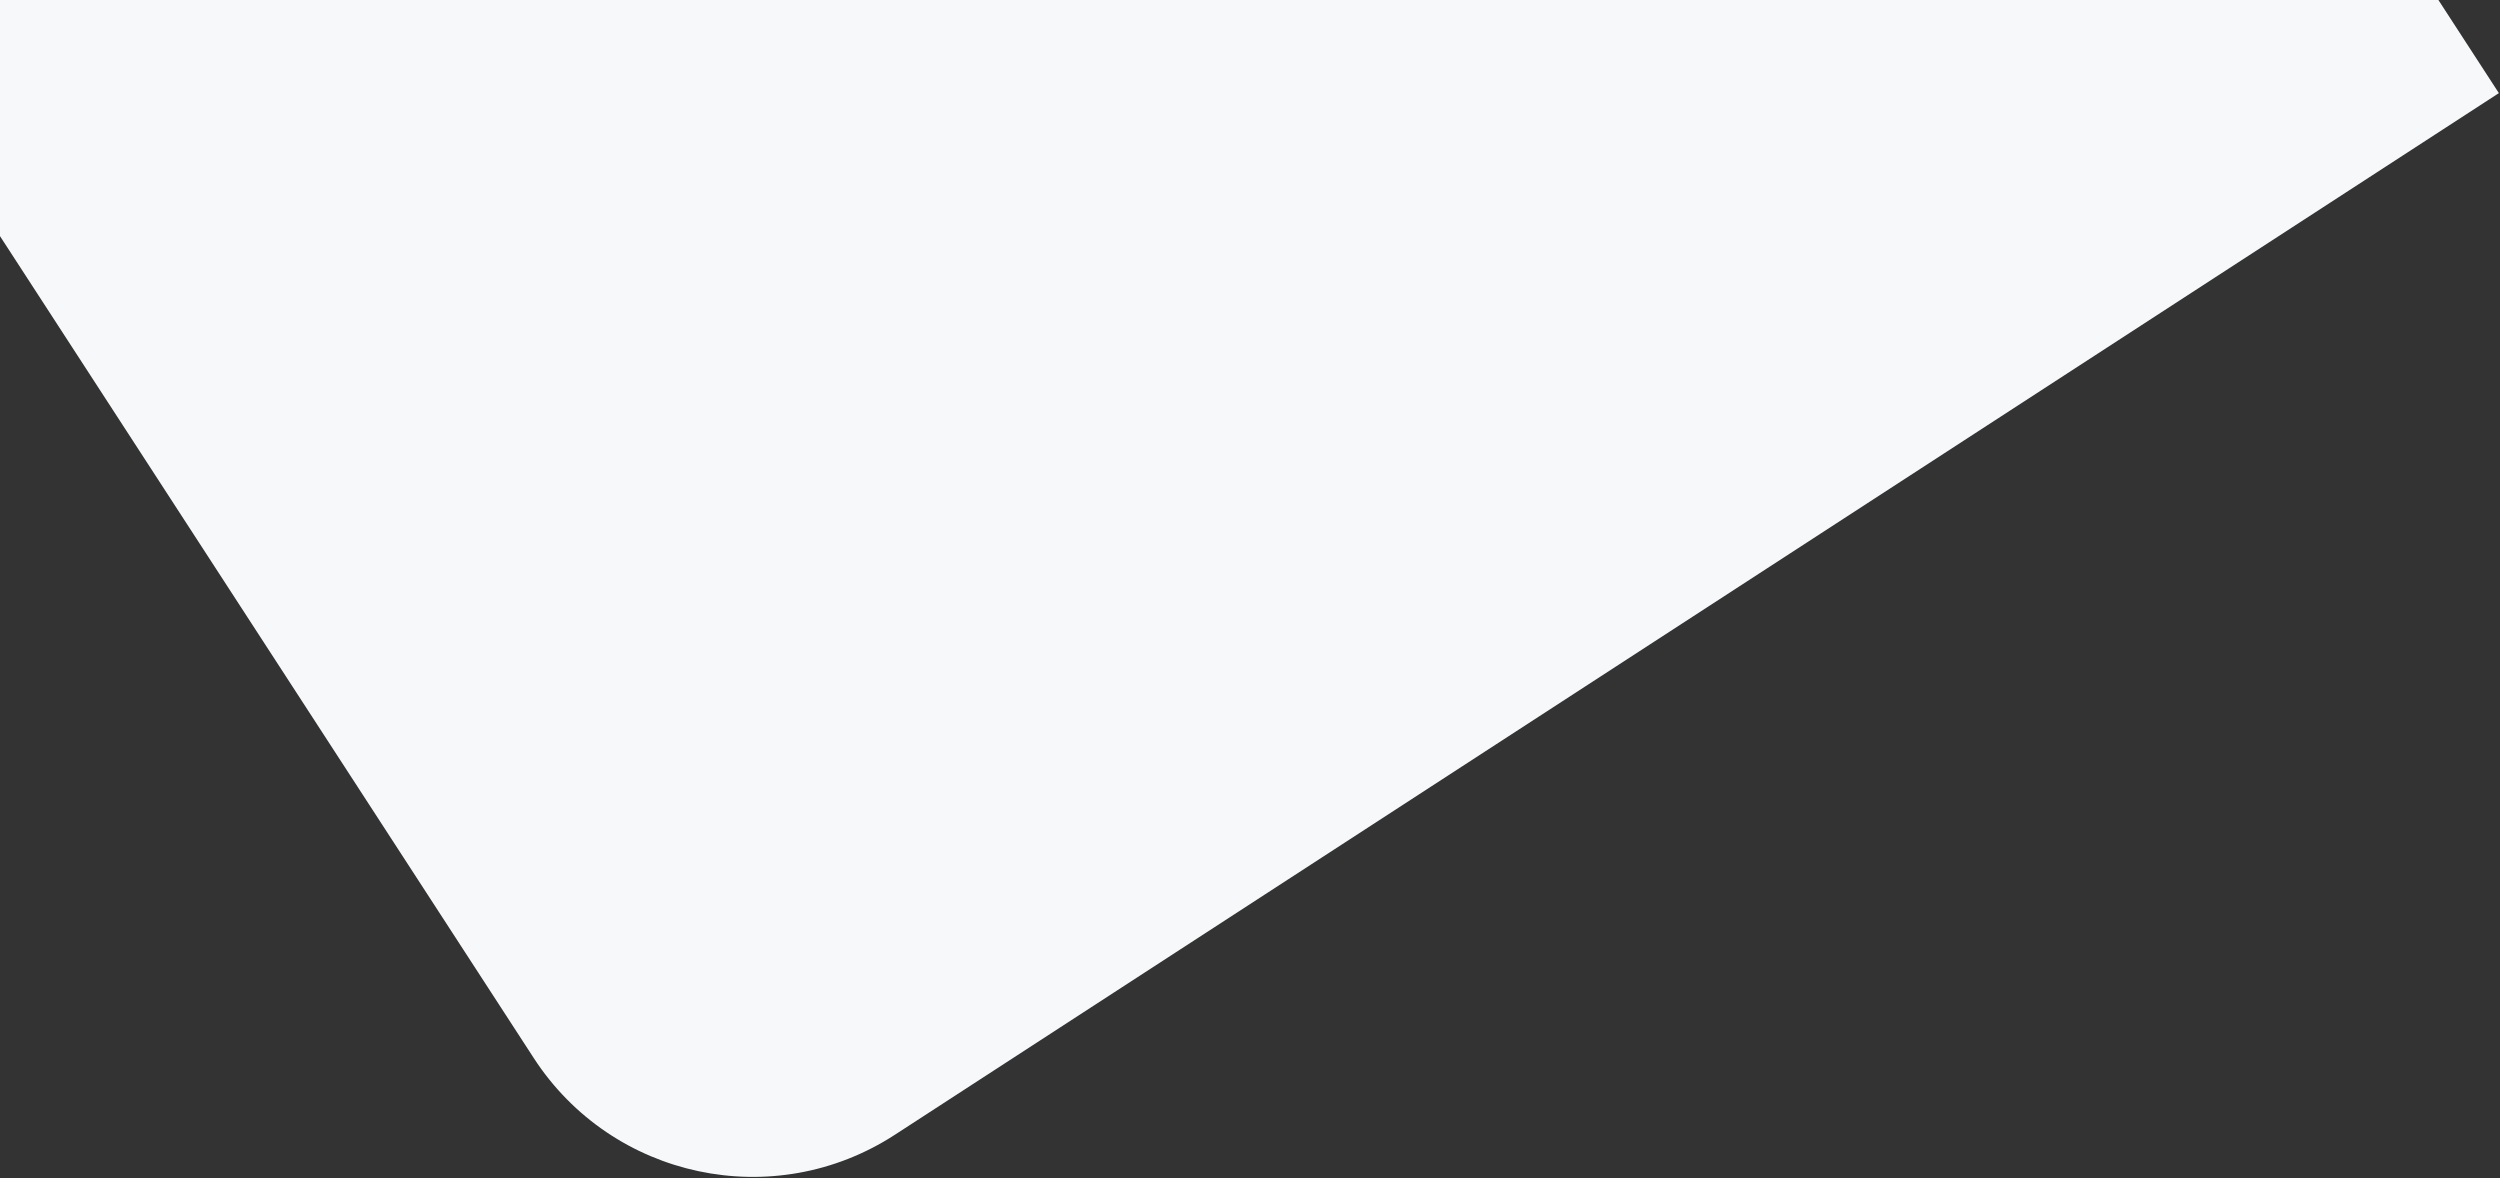 <svg width="1532" height="722" viewBox="0 0 1532 722" fill="none" xmlns="http://www.w3.org/2000/svg">
<rect x="0" y="0" width="1532" height="722" fill="#333333" stroke="none"/>
<path d="M-119 -38.541L998.109 -764L1531.31 57.059L548.389 695.375C474.279 743.503 375.187 722.44 327.059 648.33L-119 -38.541Z" fill="#F6F8F9"/>
</svg>
